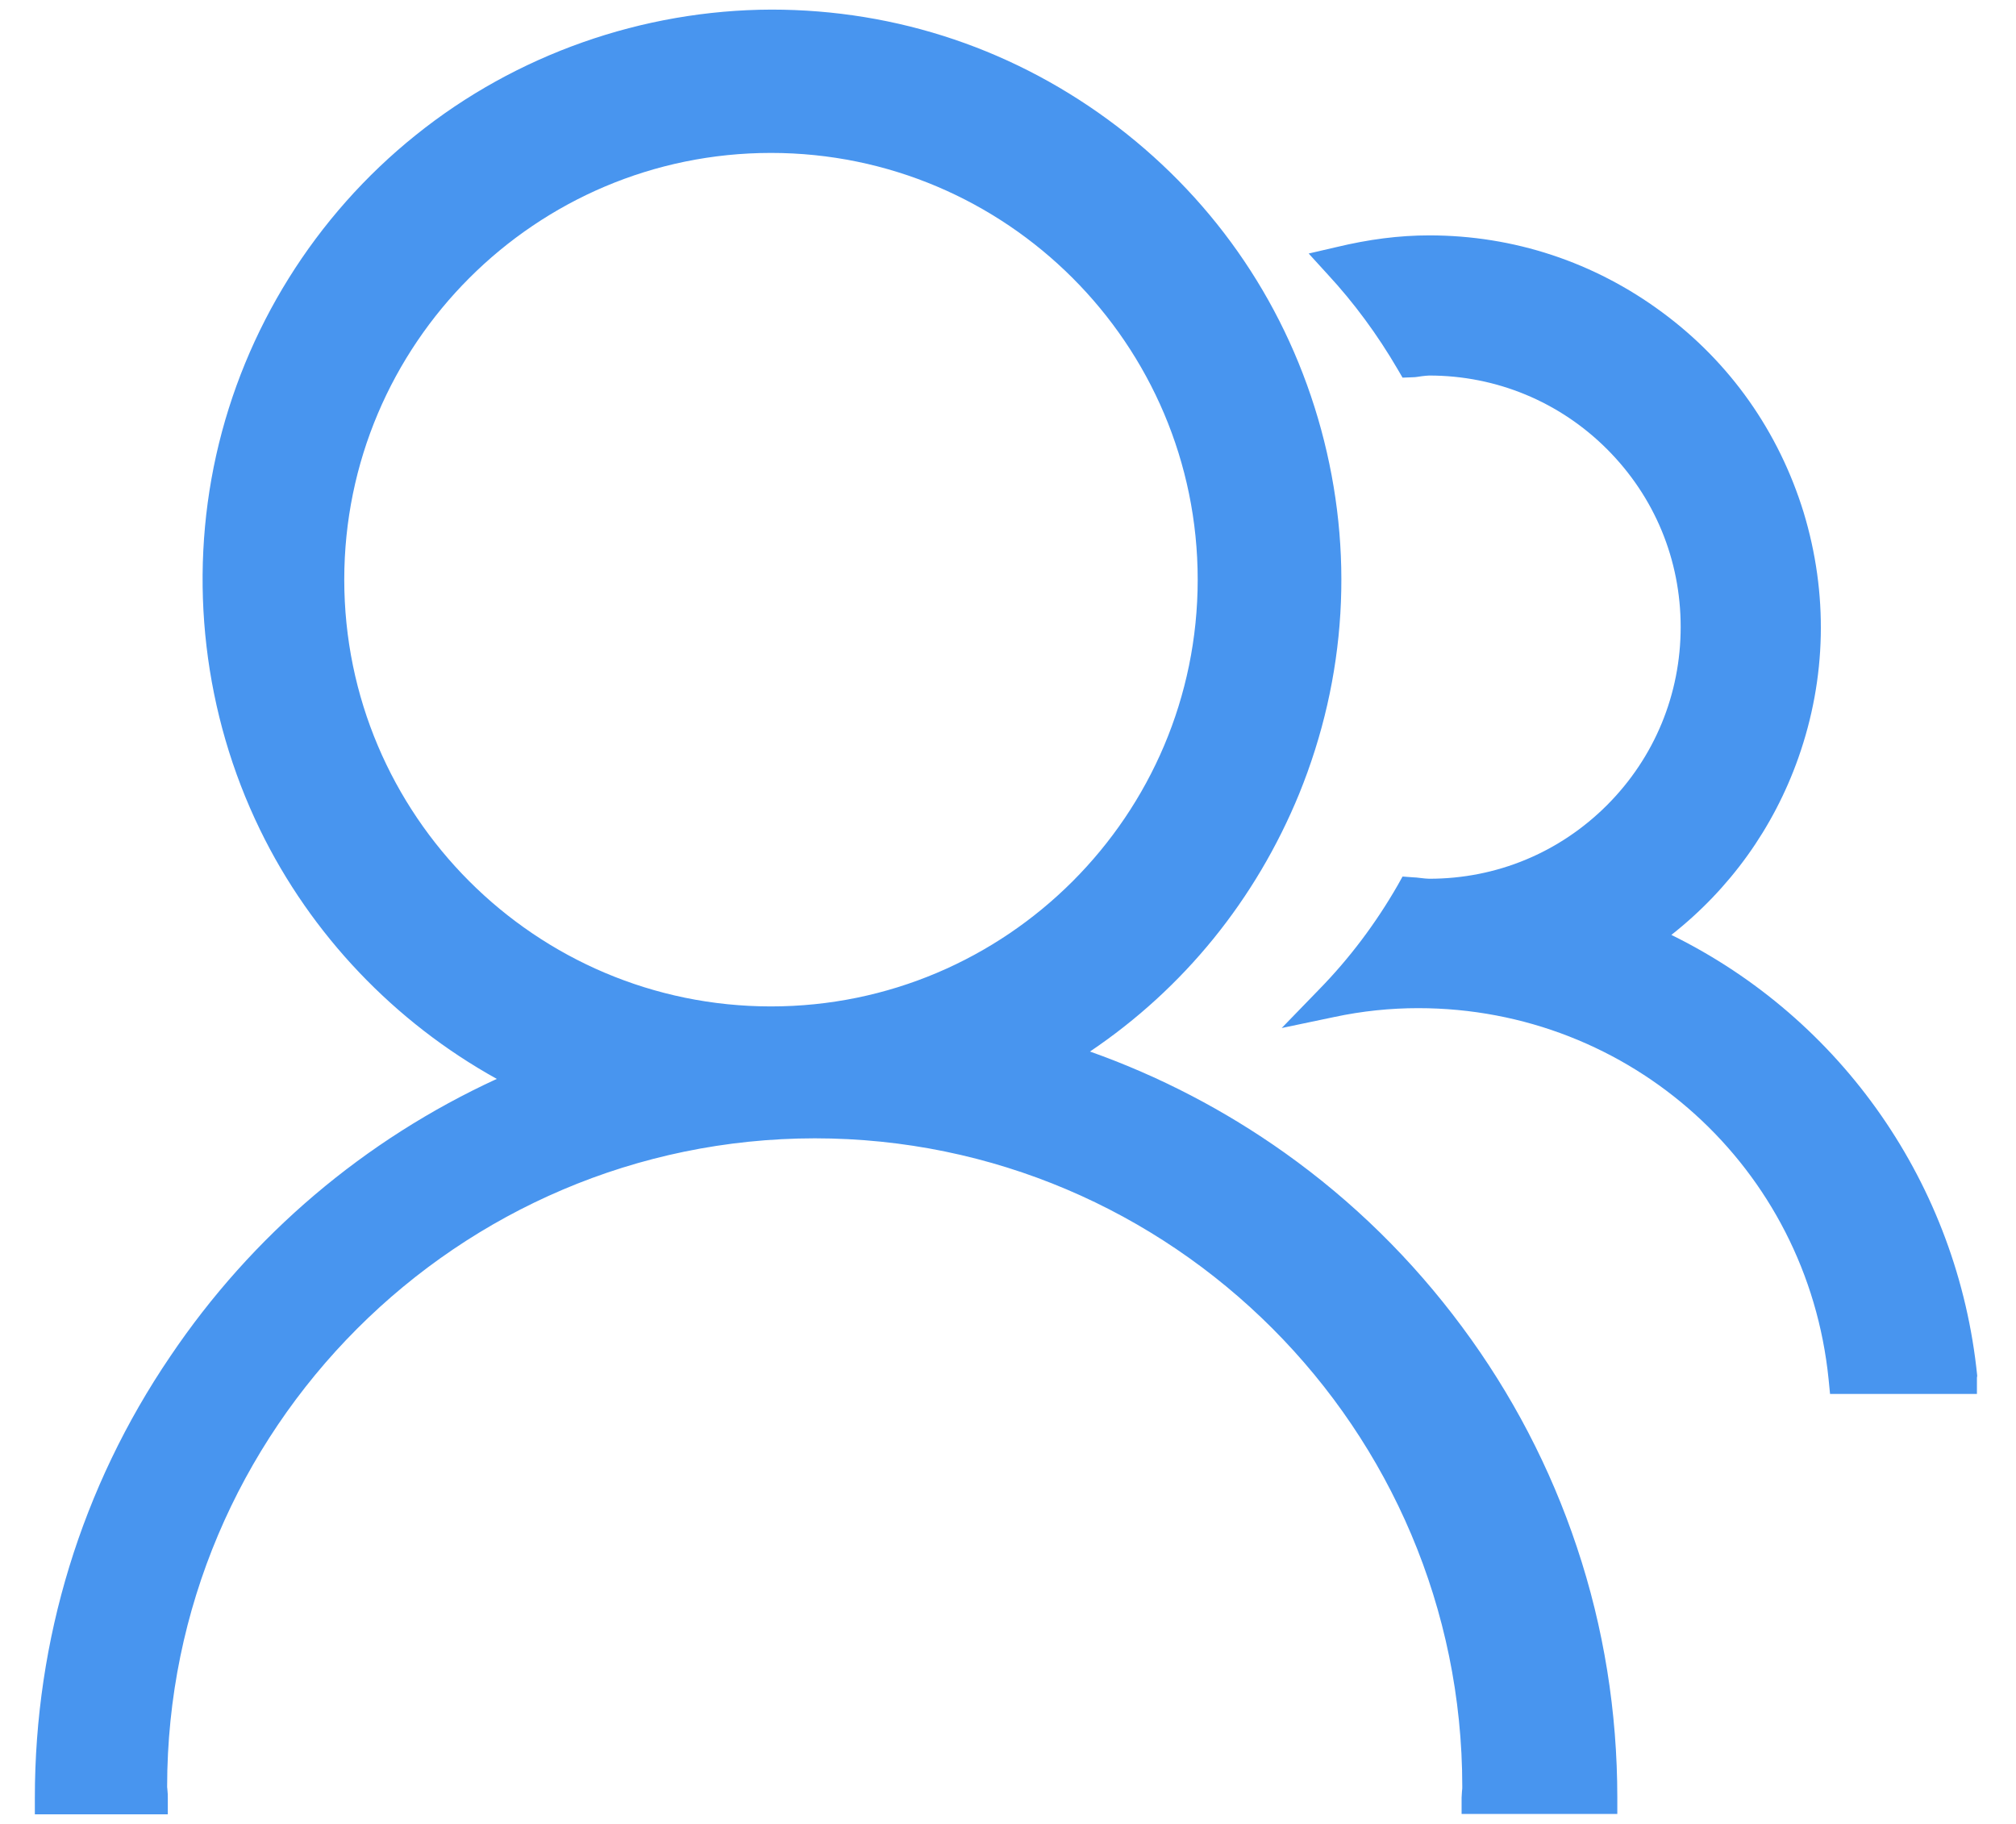 <?xml version="1.0" encoding="UTF-8"?>
<svg width="21px" height="19px" viewBox="0 0 21 19" version="1.1" xmlns="http://www.w3.org/2000/svg" xmlns:xlink="http://www.w3.org/1999/xlink">
    <!-- Generator: Sketch 58 (84663) - https://sketch.com -->
    <title>人数</title>
    <desc>Created with Sketch.</desc>
    <g id="简历投递" stroke="none" stroke-width="1" fill="none" fill-rule="evenodd">
        <g id="简历投递职位详情页" transform="translate(-1231, -587)" fill-rule="nonzero">
            <g id="人数-2" transform="translate(1231, 586)">
                <g id="人数">
                    <rect id="矩形" fill="#000000" opacity="0" x="0" y="0" width="21" height="21"></rect>
                    <path d="M20.596,15.332 C20.396,13.347 19.189,11.613 17.41,10.739 C18.018,10.261 18.474,9.628 18.733,8.894 C19.026,8.064 19.044,7.183 18.788,6.338 C18.529,5.497 18.022,4.775 17.314,4.253 C16.607,3.73 15.769,3.452 14.888,3.452 C14.573,3.452 14.258,3.493 13.917,3.575 L13.632,3.641 L13.828,3.856 C14.106,4.156 14.351,4.49 14.558,4.845 L14.61,4.934 L14.714,4.93 C14.747,4.93 14.78,4.923 14.81,4.919 C14.84,4.916 14.866,4.912 14.888,4.912 C15.588,4.912 16.247,5.186 16.74,5.679 C17.236,6.175 17.507,6.831 17.507,7.531 C17.507,8.231 17.236,8.89 16.74,9.387 C16.244,9.883 15.588,10.154 14.888,10.154 C14.862,10.154 14.832,10.15 14.795,10.146 C14.769,10.143 14.743,10.139 14.717,10.139 L14.61,10.131 L14.558,10.224 C14.332,10.617 14.058,10.983 13.739,11.309 L13.351,11.709 L13.895,11.595 C14.188,11.532 14.484,11.502 14.773,11.502 C16.988,11.502 18.826,13.165 19.048,15.369 L19.063,15.521 L20.593,15.521 L20.593,15.351 L20.596,15.332 L20.596,15.332 Z M16.425,17.114 C16.151,16.292 15.747,15.518 15.229,14.821 C14.71,14.121 14.091,13.513 13.384,13.01 C12.758,12.565 12.076,12.21 11.354,11.954 C12.332,11.295 13.08,10.372 13.532,9.272 C14.028,8.053 14.106,6.742 13.762,5.475 C13.417,4.208 12.68,3.115 11.639,2.319 C10.594,1.522 9.35,1.1 8.035,1.1 C6.694,1.104 5.375,1.567 4.33,2.408 C3.282,3.249 2.545,4.43 2.252,5.742 C1.96,7.053 2.123,8.439 2.708,9.642 C3.241,10.739 4.112,11.65 5.175,12.239 C3.797,12.873 2.626,13.865 1.774,15.129 C0.848,16.492 0.363,18.081 0.363,19.729 L0.363,19.9 L1.748,19.9 L1.748,19.729 C1.748,19.703 1.748,19.681 1.745,19.659 C1.745,19.641 1.741,19.626 1.741,19.615 C1.741,15.892 4.768,12.862 8.487,12.858 C12.206,12.858 15.232,15.888 15.232,19.611 C15.232,19.626 15.232,19.641 15.229,19.659 C15.229,19.681 15.225,19.703 15.225,19.726 L15.225,19.896 L16.847,19.896 L16.847,19.726 C16.847,18.837 16.707,17.955 16.425,17.114 Z M12.476,7.038 C12.476,9.491 10.483,11.484 8.031,11.484 C5.579,11.484 3.586,9.491 3.586,7.038 C3.586,4.586 5.579,2.593 8.031,2.593 C10.483,2.593 12.476,4.586 12.476,7.038 Z" id="形状" fill="#4895EF"></path>
                </g>
            </g>
        </g>
    </g>
</svg>
